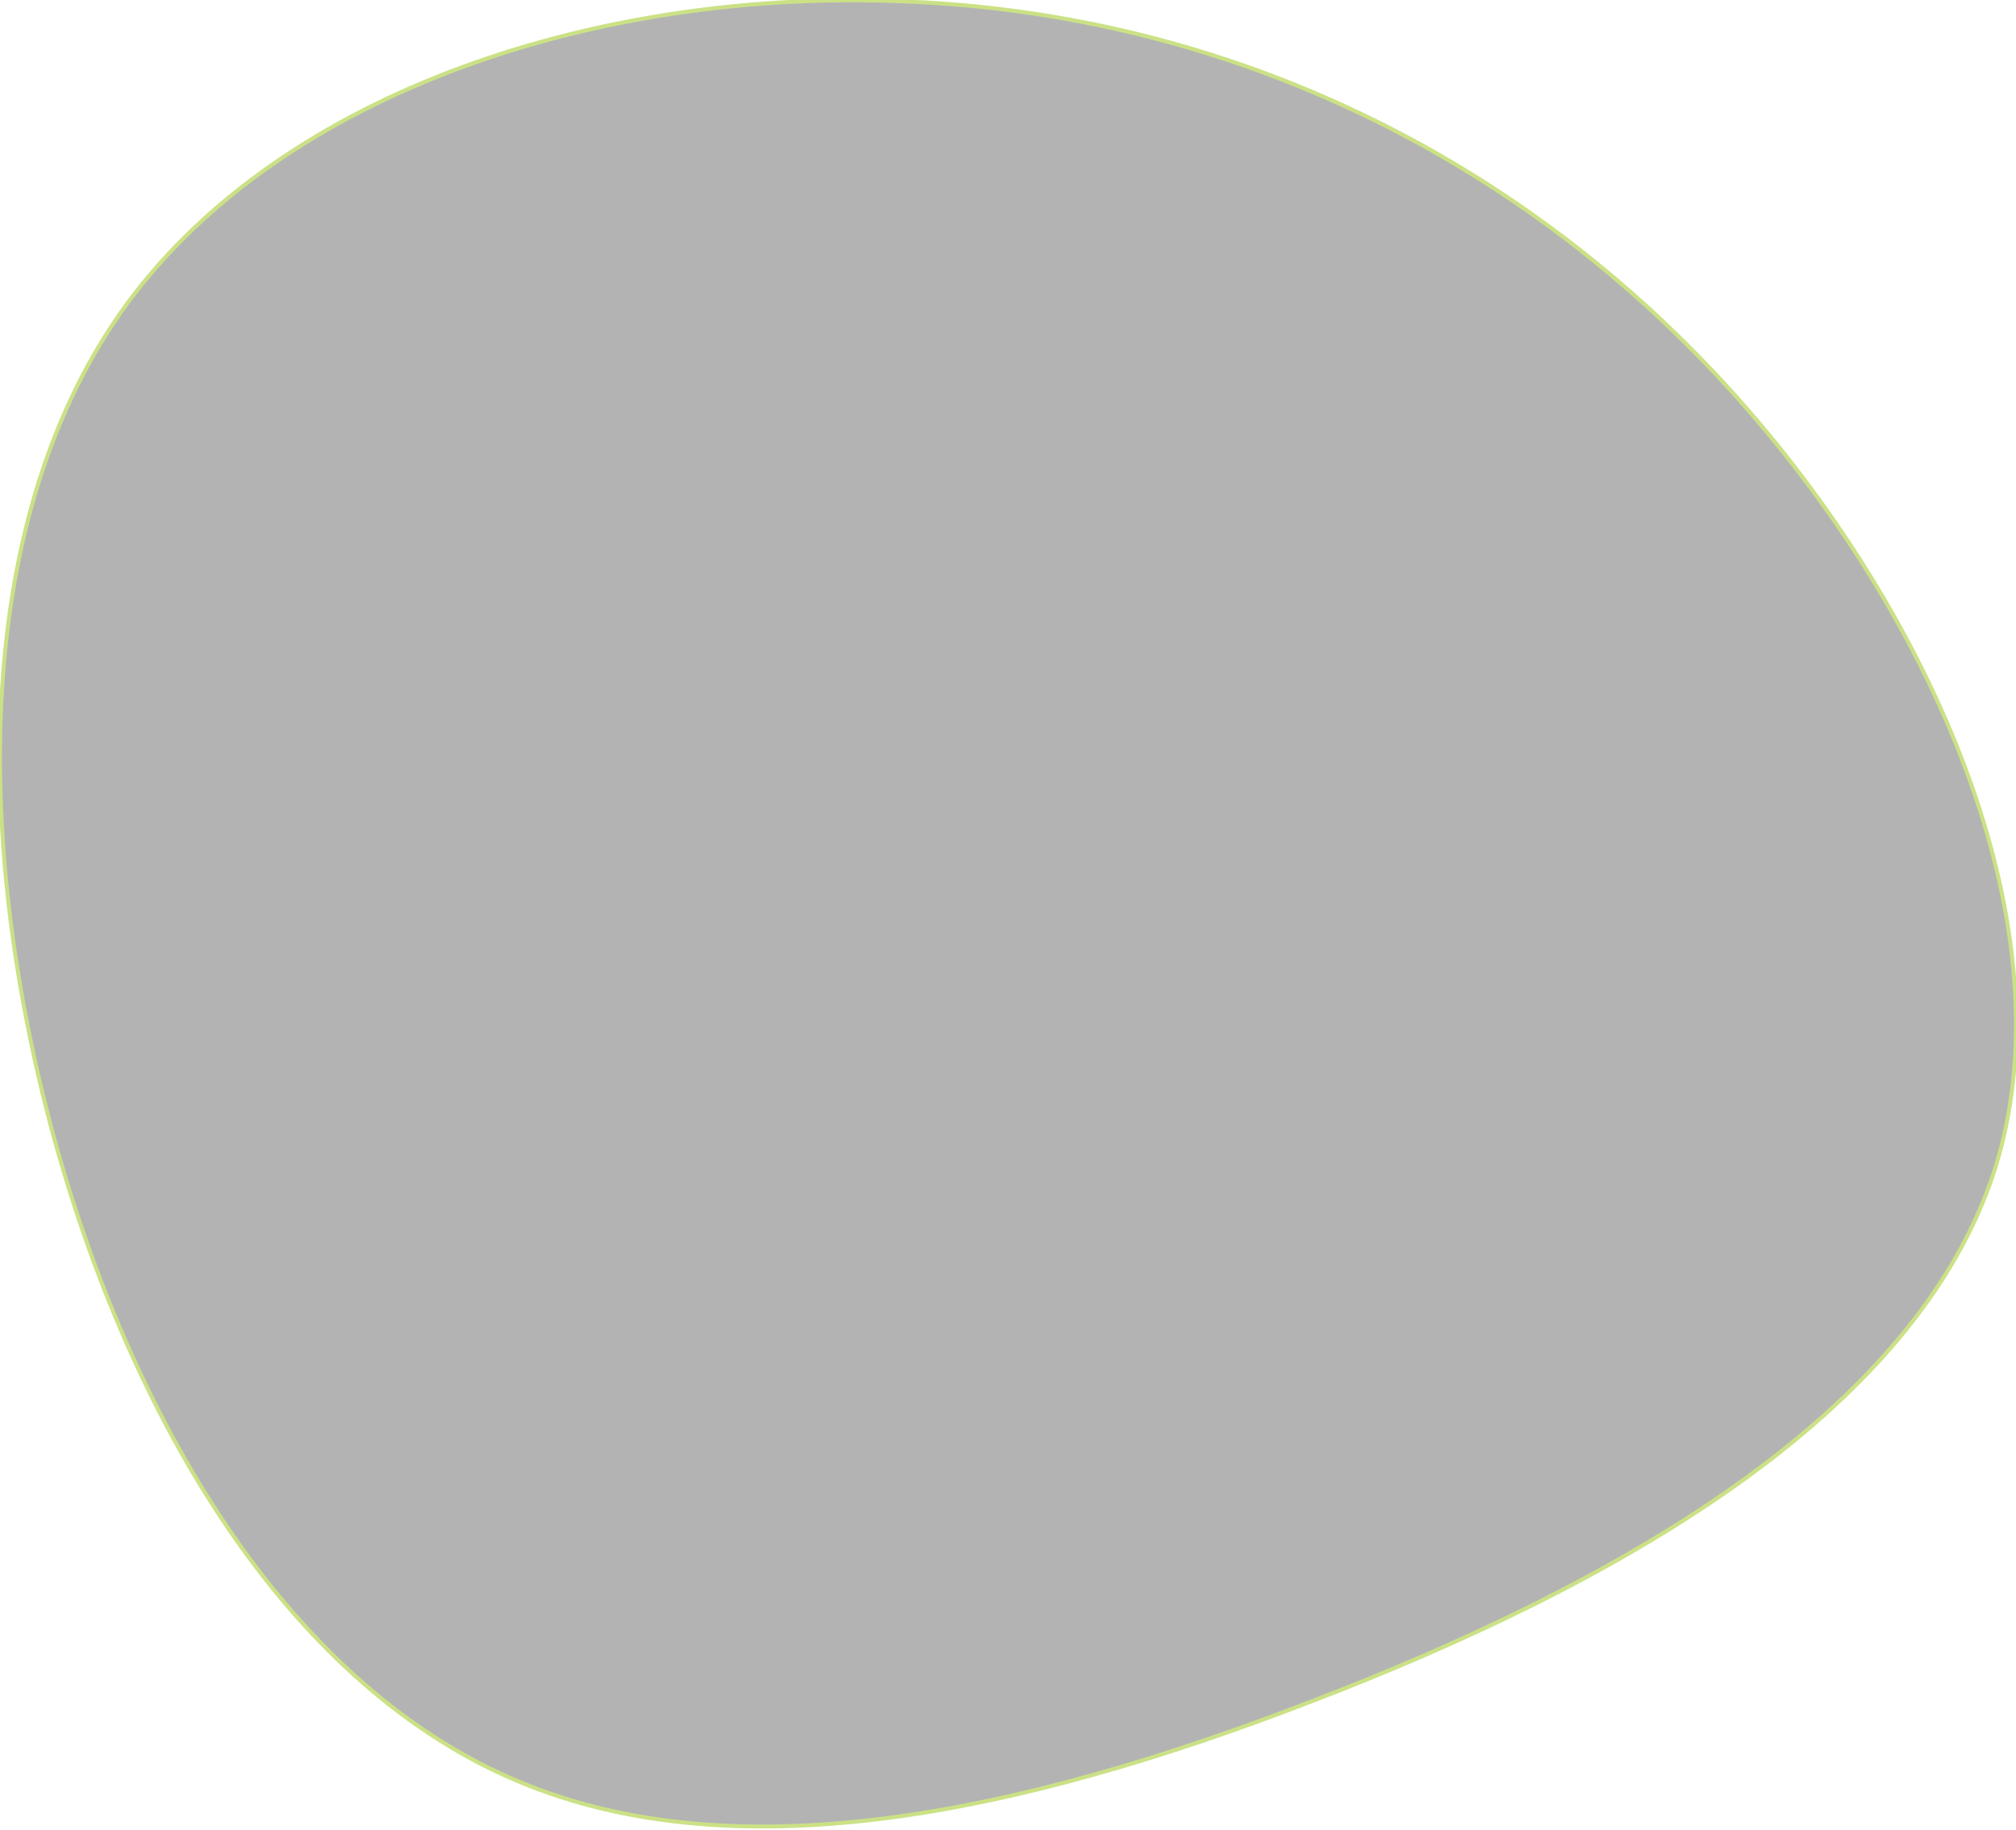 <?xml version="1.0" encoding="utf-8"?>
<svg viewBox="0 0 509 462" fill="none" xmlns="http://www.w3.org/2000/svg">
  <path d="M430.684 91.848C485.587 148.958 523.332 231.872 503.773 294.831C483.871 357.79 406.664 400.451 331.516 429.351C256.711 458.25 183.965 473.388 128.376 448.617C72.444 423.846 32.983 358.822 13.081 285.198C-6.478 211.917 -7.165 130.036 32.297 76.366C72.101 22.695 151.71 -2.763 227.544 0.333C303.722 3.085 375.781 34.737 430.684 91.848Z" style="stroke: rgb(203, 225, 133); fill: rgb(179, 179, 179);" transform="matrix(1, 0, 0, 1, 7.105427357601002e-15, 7.105427357601002e-15)"/>
</svg>